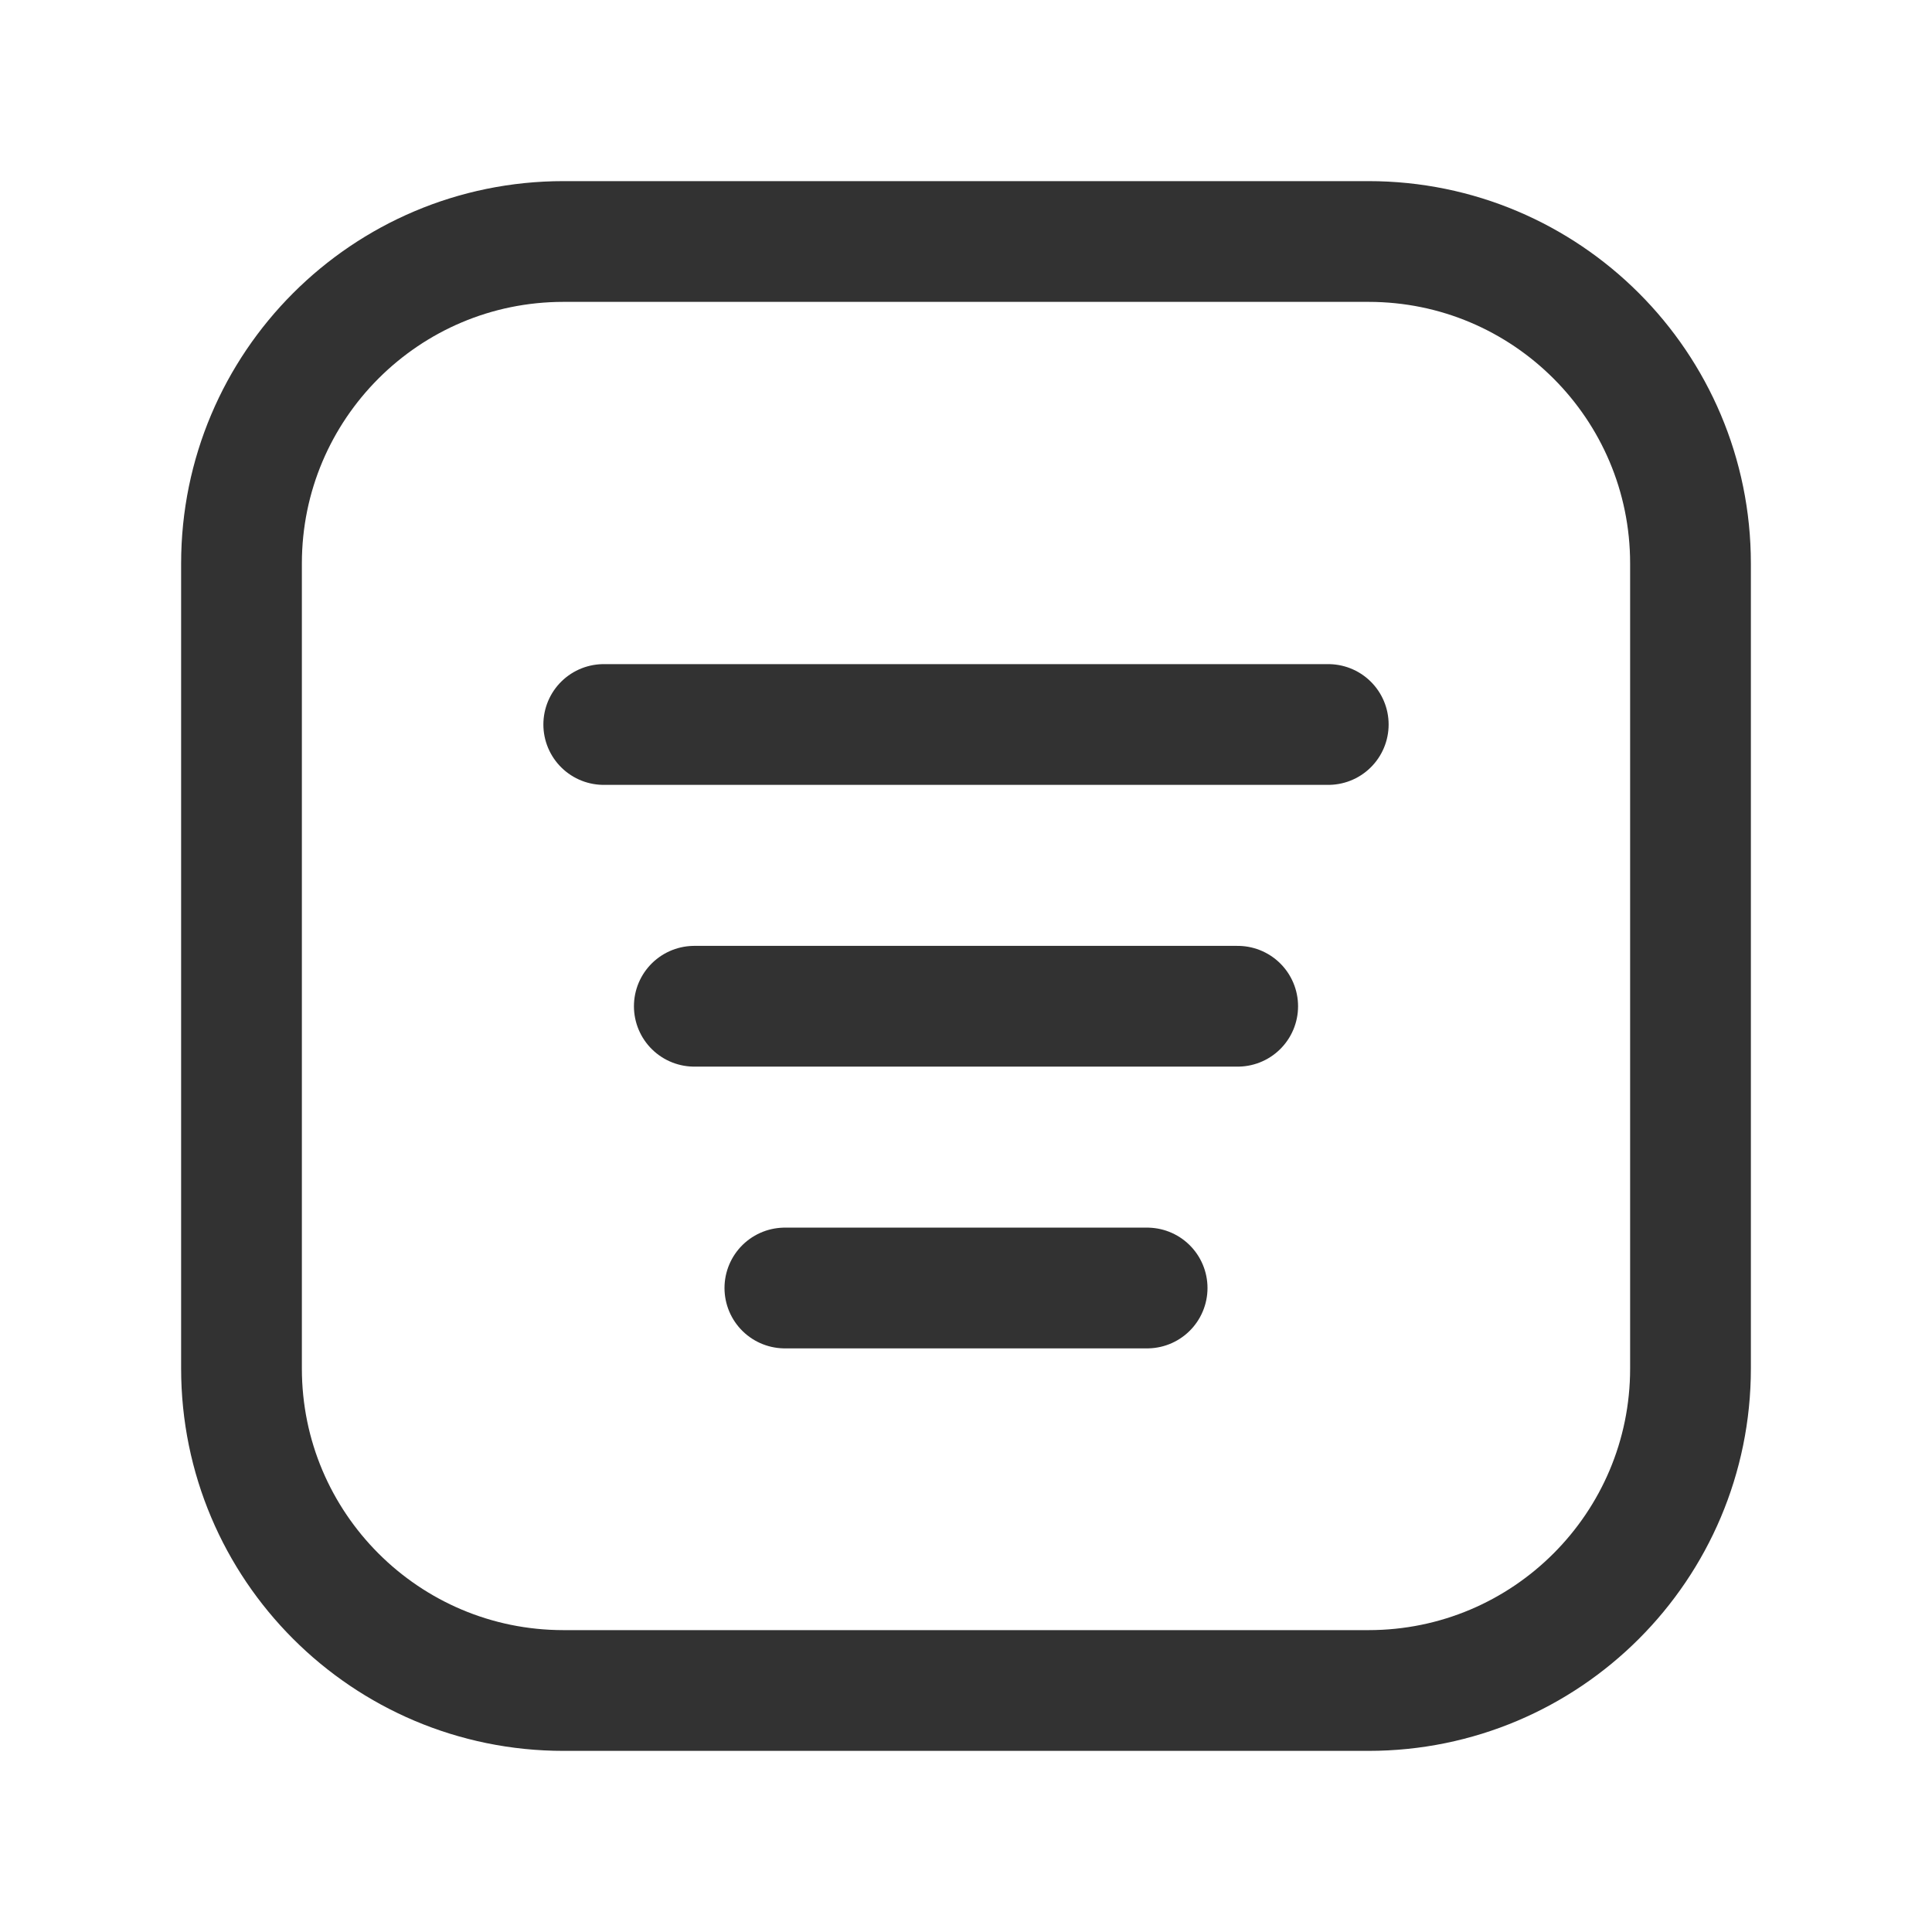 <?xml version="1.0" encoding="UTF-8"?><svg version="1.1" viewBox="0 0 24 24" xmlns="http://www.w3.org/2000/svg" xmlns:xlink="http://www.w3.org/1999/xlink"><g fill="none"><path d="M0 0h24v24h-24v-24Z"></path><path stroke="#323232" stroke-linecap="round" stroke-linejoin="round" stroke-width="1.5" d="M17 21h-10c-2.209 0-4-1.791-4-4v-10c0-2.209 1.791-4 4-4h10c2.209 0 4 1.791 4 4v10c0 2.209-1.791 4-4 4Z"></path><path stroke="#323232" stroke-linecap="round" stroke-linejoin="round" stroke-width="1.5" d="M9.75 16h4.5"></path><path stroke="#323232" stroke-linecap="round" stroke-linejoin="round" stroke-width="1.5" d="M8.625 12.5h6.75"></path><path stroke="#323232" stroke-linecap="round" stroke-linejoin="round" stroke-width="1.5" d="M7.5 9h9"></path></g></svg>